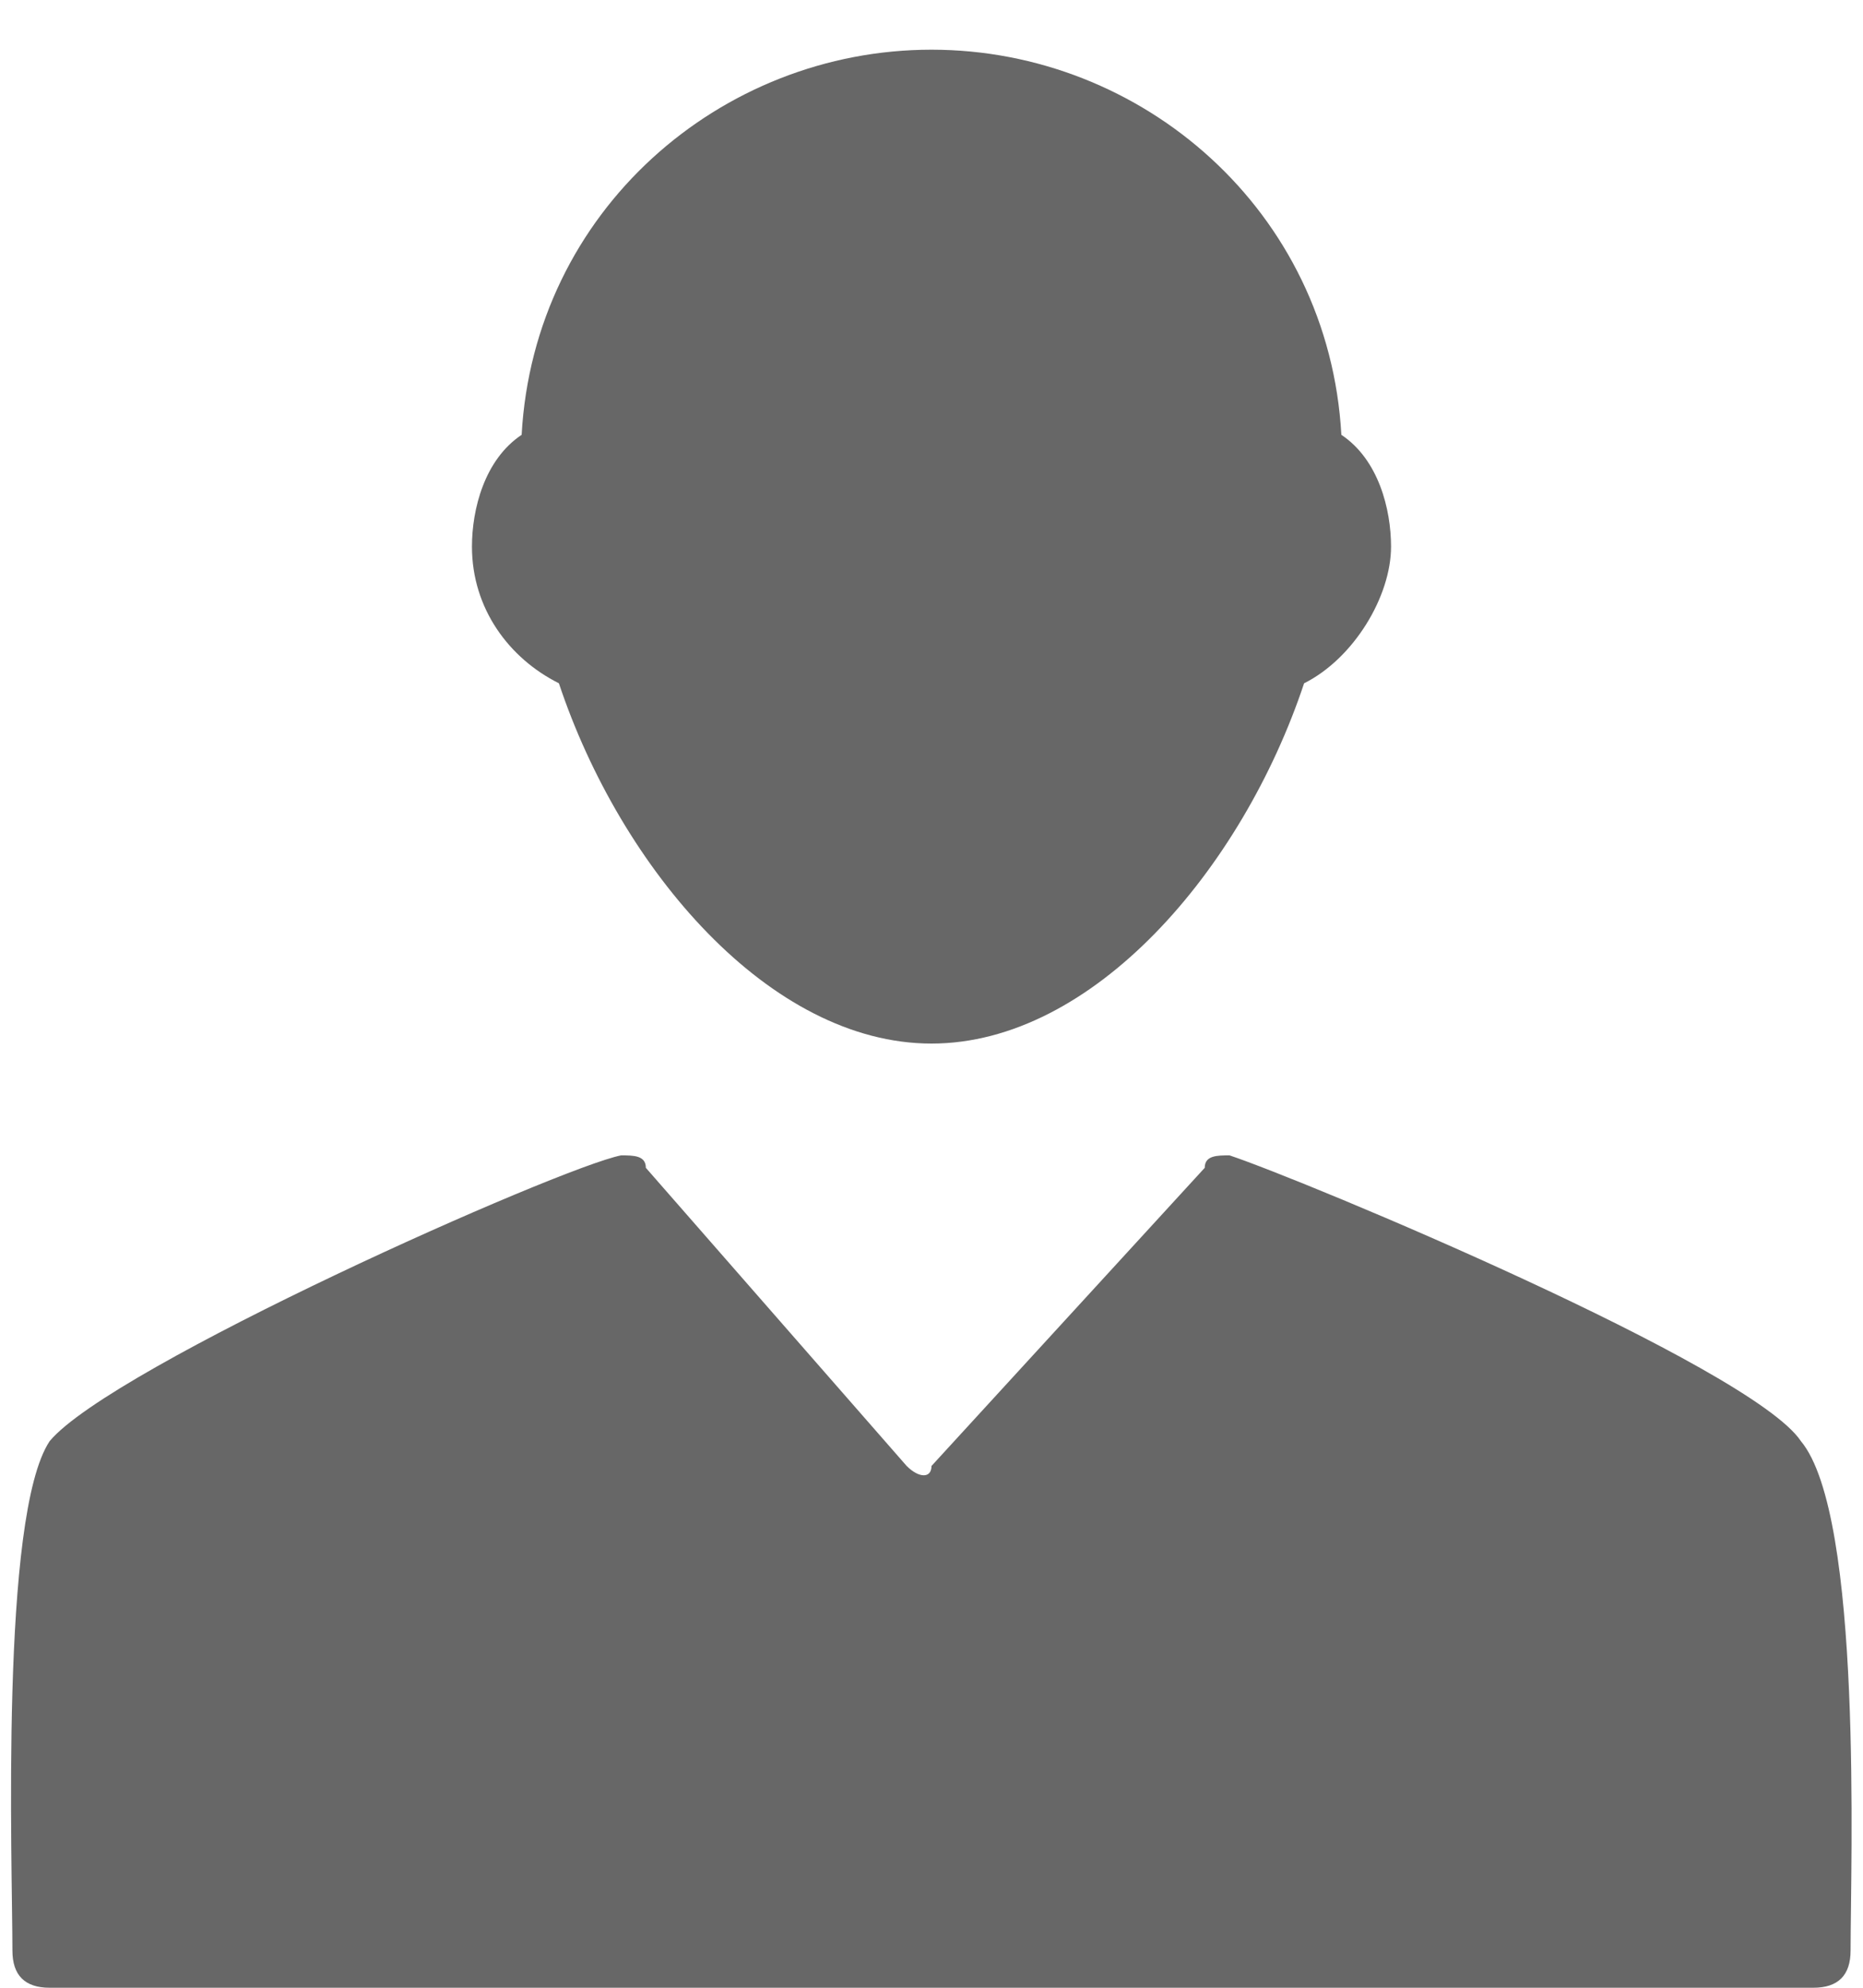 <?xml version="1.0" encoding="utf-8"?>
<!-- Generator: Adobe Illustrator 22.0.1, SVG Export Plug-In . SVG Version: 6.00 Build 0)  -->
<svg version="1.1" id="Calque_1" xmlns="http://www.w3.org/2000/svg" xmlns:xlink="http://www.w3.org/1999/xlink" x="0px" y="0px"
	 viewBox="0 0 15 16" style="enable-background:new 0 0 15 16;" xml:space="preserve">
<style type="text/css">
	.st0{fill:#676767;}
</style>
<title>noun_1415970_cc</title>
<desc>Created with Sketch.</desc>
<g id="symbols">
	<g id="_x36_-janvier-2017-Actualités" transform="translate(0, -47)">
		<g id="noun_1415970_cc" transform="translate(0, 47.2)">
			<path id="Shape" class="st0" d="M10.8,3.3c-0.1-1.8-1.6-3.1-3.3-3.1S4.3,1.5,4.2,3.3C3.9,3.5,3.8,3.9,3.8,4.2
				c0,0.5,0.3,0.9,0.7,1.1c0.5,1.5,1.7,2.9,3,2.9s2.5-1.4,3-2.9c0.4-0.2,0.7-0.7,0.7-1.1C11.2,3.9,11.1,3.5,10.8,3.3z"/>
			<path id="Shape_1_" class="st0" d="M14.9,15.5c0,0.2-0.1,0.3-0.3,0.3H0.4c-0.2,0-0.3-0.1-0.3-0.3C0.1,14.8,0,12,0.4,11.4
				C0.9,10.8,4.5,9.2,5,9.1c0.1,0,0.2,0,0.2,0.1l2.1,2.4c0.1,0.1,0.2,0.1,0.2,0l2.2-2.4c0-0.1,0.1-0.1,0.2-0.1
				c0.6,0.2,4.2,1.7,4.6,2.3C15,12,14.9,14.8,14.9,15.5z"/>
		</g>
	</g>
</g>
</svg>
